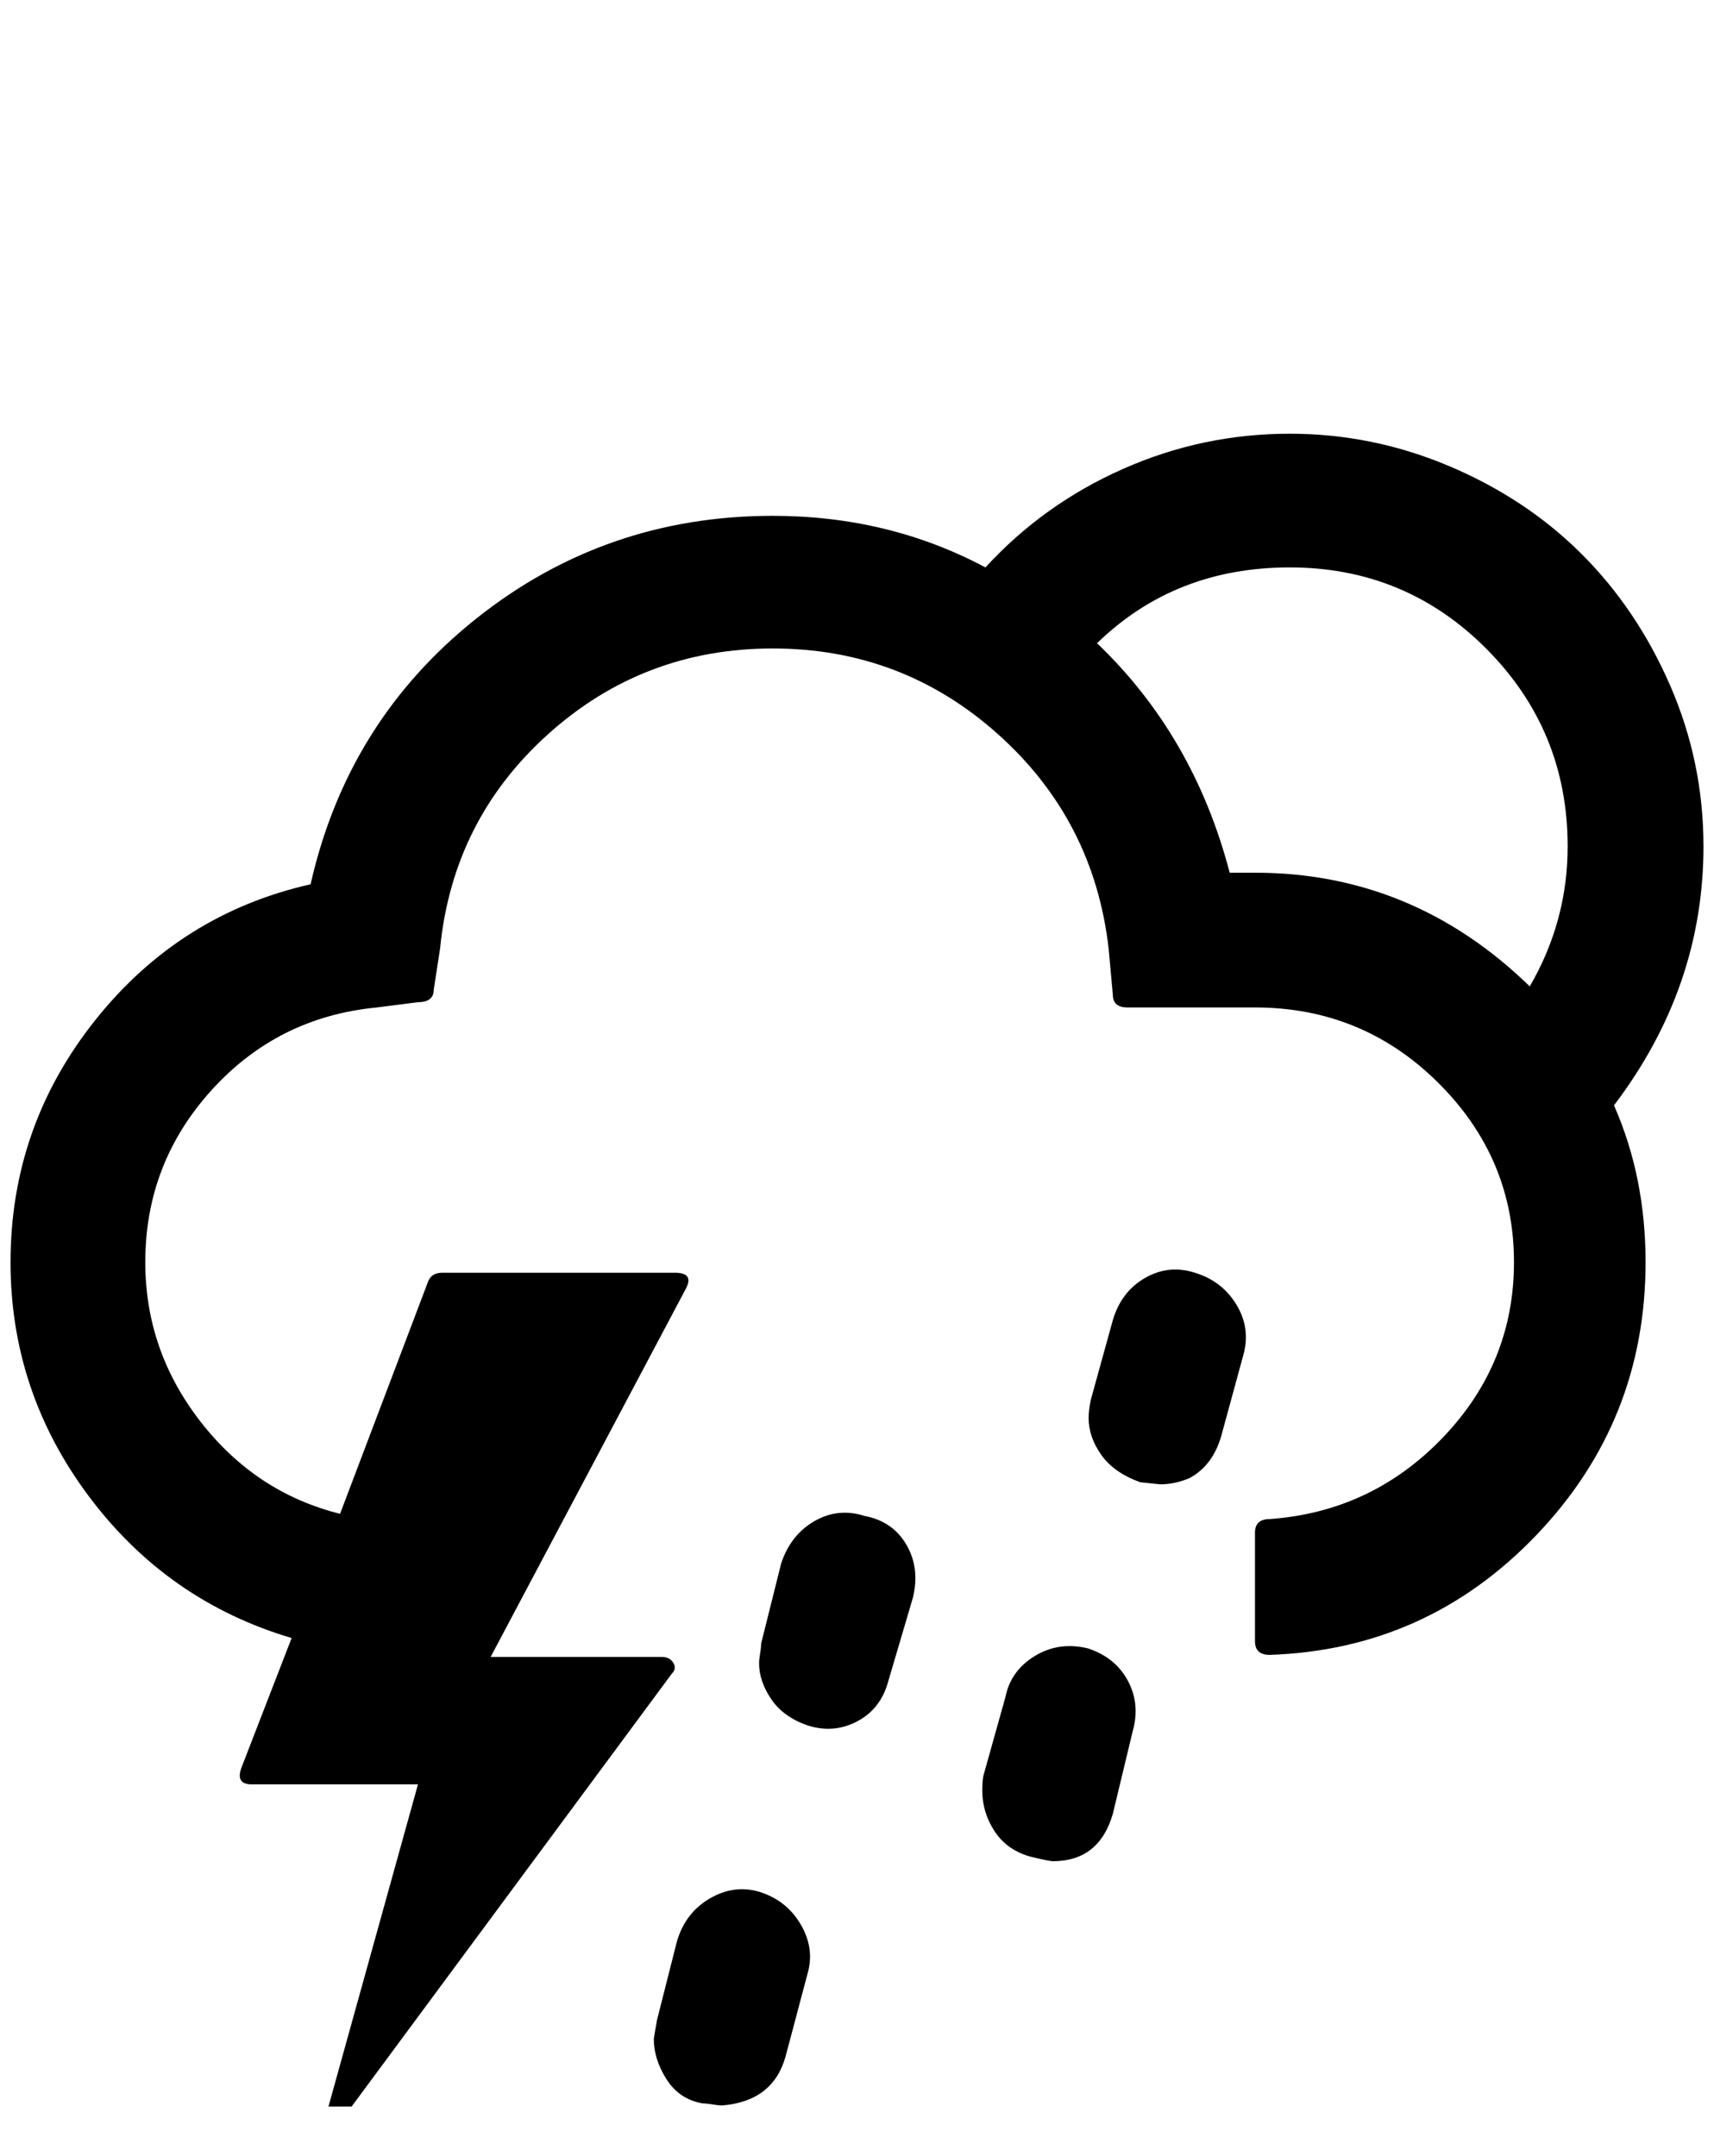 <?xml version="1.0" standalone="no"?>
<!DOCTYPE svg PUBLIC "-//W3C//DTD SVG 1.1//EN" "http://www.w3.org/Graphics/SVG/1.1/DTD/svg11.dtd" >
<svg xmlns="http://www.w3.org/2000/svg" xmlns:xlink="http://www.w3.org/1999/xlink" version="1.1" viewBox="-10 0 1628 2048">
   <path fill="currentColor"
d="M0 1199q0 123 74.5 222.5t192.5 134.5l-48 124q-5 15 10 15h158l-85 306h22l304 -411q5 -5 1.5 -10.5t-10.5 -5.5h-163l185 -349q9 -16 -10 -16h-221q-11 0 -14 10l-83 219q-80 -20 -132.5 -87.5t-52.5 -151.5q0 -94 63 -163.5t157 -78.5l39 -5q15 0 15 -12l6 -39
q12 -122 102.5 -203.5t213.5 -81.5t214 81.5t105 203.5l4 44q0 12 14 12h121q102 0 174 71.5t72 170.5q0 96 -67.5 166.5t-164.5 77.5q-14 0 -14 13v103q0 13 14 13q149 -5 253 -113.5t104 -259.5q0 -81 -30 -149q85 -112 85 -246q0 -80 -31.5 -152.5t-84 -125t-125.5 -83.5
t-152 -31q-83 0 -158.5 33.5t-130.5 93.5q-92 -49 -202 -49q-159 0 -281.5 97.5t-157.5 252.5q-124 28 -204.5 129t-80.5 230zM611 1937q0 19 12 38t34 23q2 0 6 0.5t7 1t6 0.5q48 -4 60 -46l21 -79q7 -24 -6.5 -47t-39.5 -31q-24 -7 -47 6.5t-31 40.5l-19 75q-3 17 -3 18z
M711 1580q0 17 11.5 34t34.5 25q25 8 47.5 -4t29.5 -39l23 -78q7 -28 -6 -50.5t-40 -27.5q-25 -8 -47.5 5t-31.5 40l-19 76q0 2 -0.5 6t-1 7t-0.5 6zM923 1701q0 21 12 39t35 24q17 4 20 4q44 0 57 -45l19 -79q7 -25 -4.5 -47t-37.5 -31q-28 -7 -51 7t-28 39l-21 75
q-1 5 -1 14zM1024 1347q0 18 12 35t37 26l19 2q14 0 28 -6q22 -12 30 -40l21 -77q7 -25 -6.5 -47.5t-39.5 -30.5q-25 -8 -47.5 5t-30.5 40l-21 76q-2 10 -2 17zM1032 611q74 -72 183 -72q110 0 187 77.5t77 187.5q0 71 -36 133q-111 -108 -261 -108h-24q-34 -130 -126 -218z
" />
</svg>
